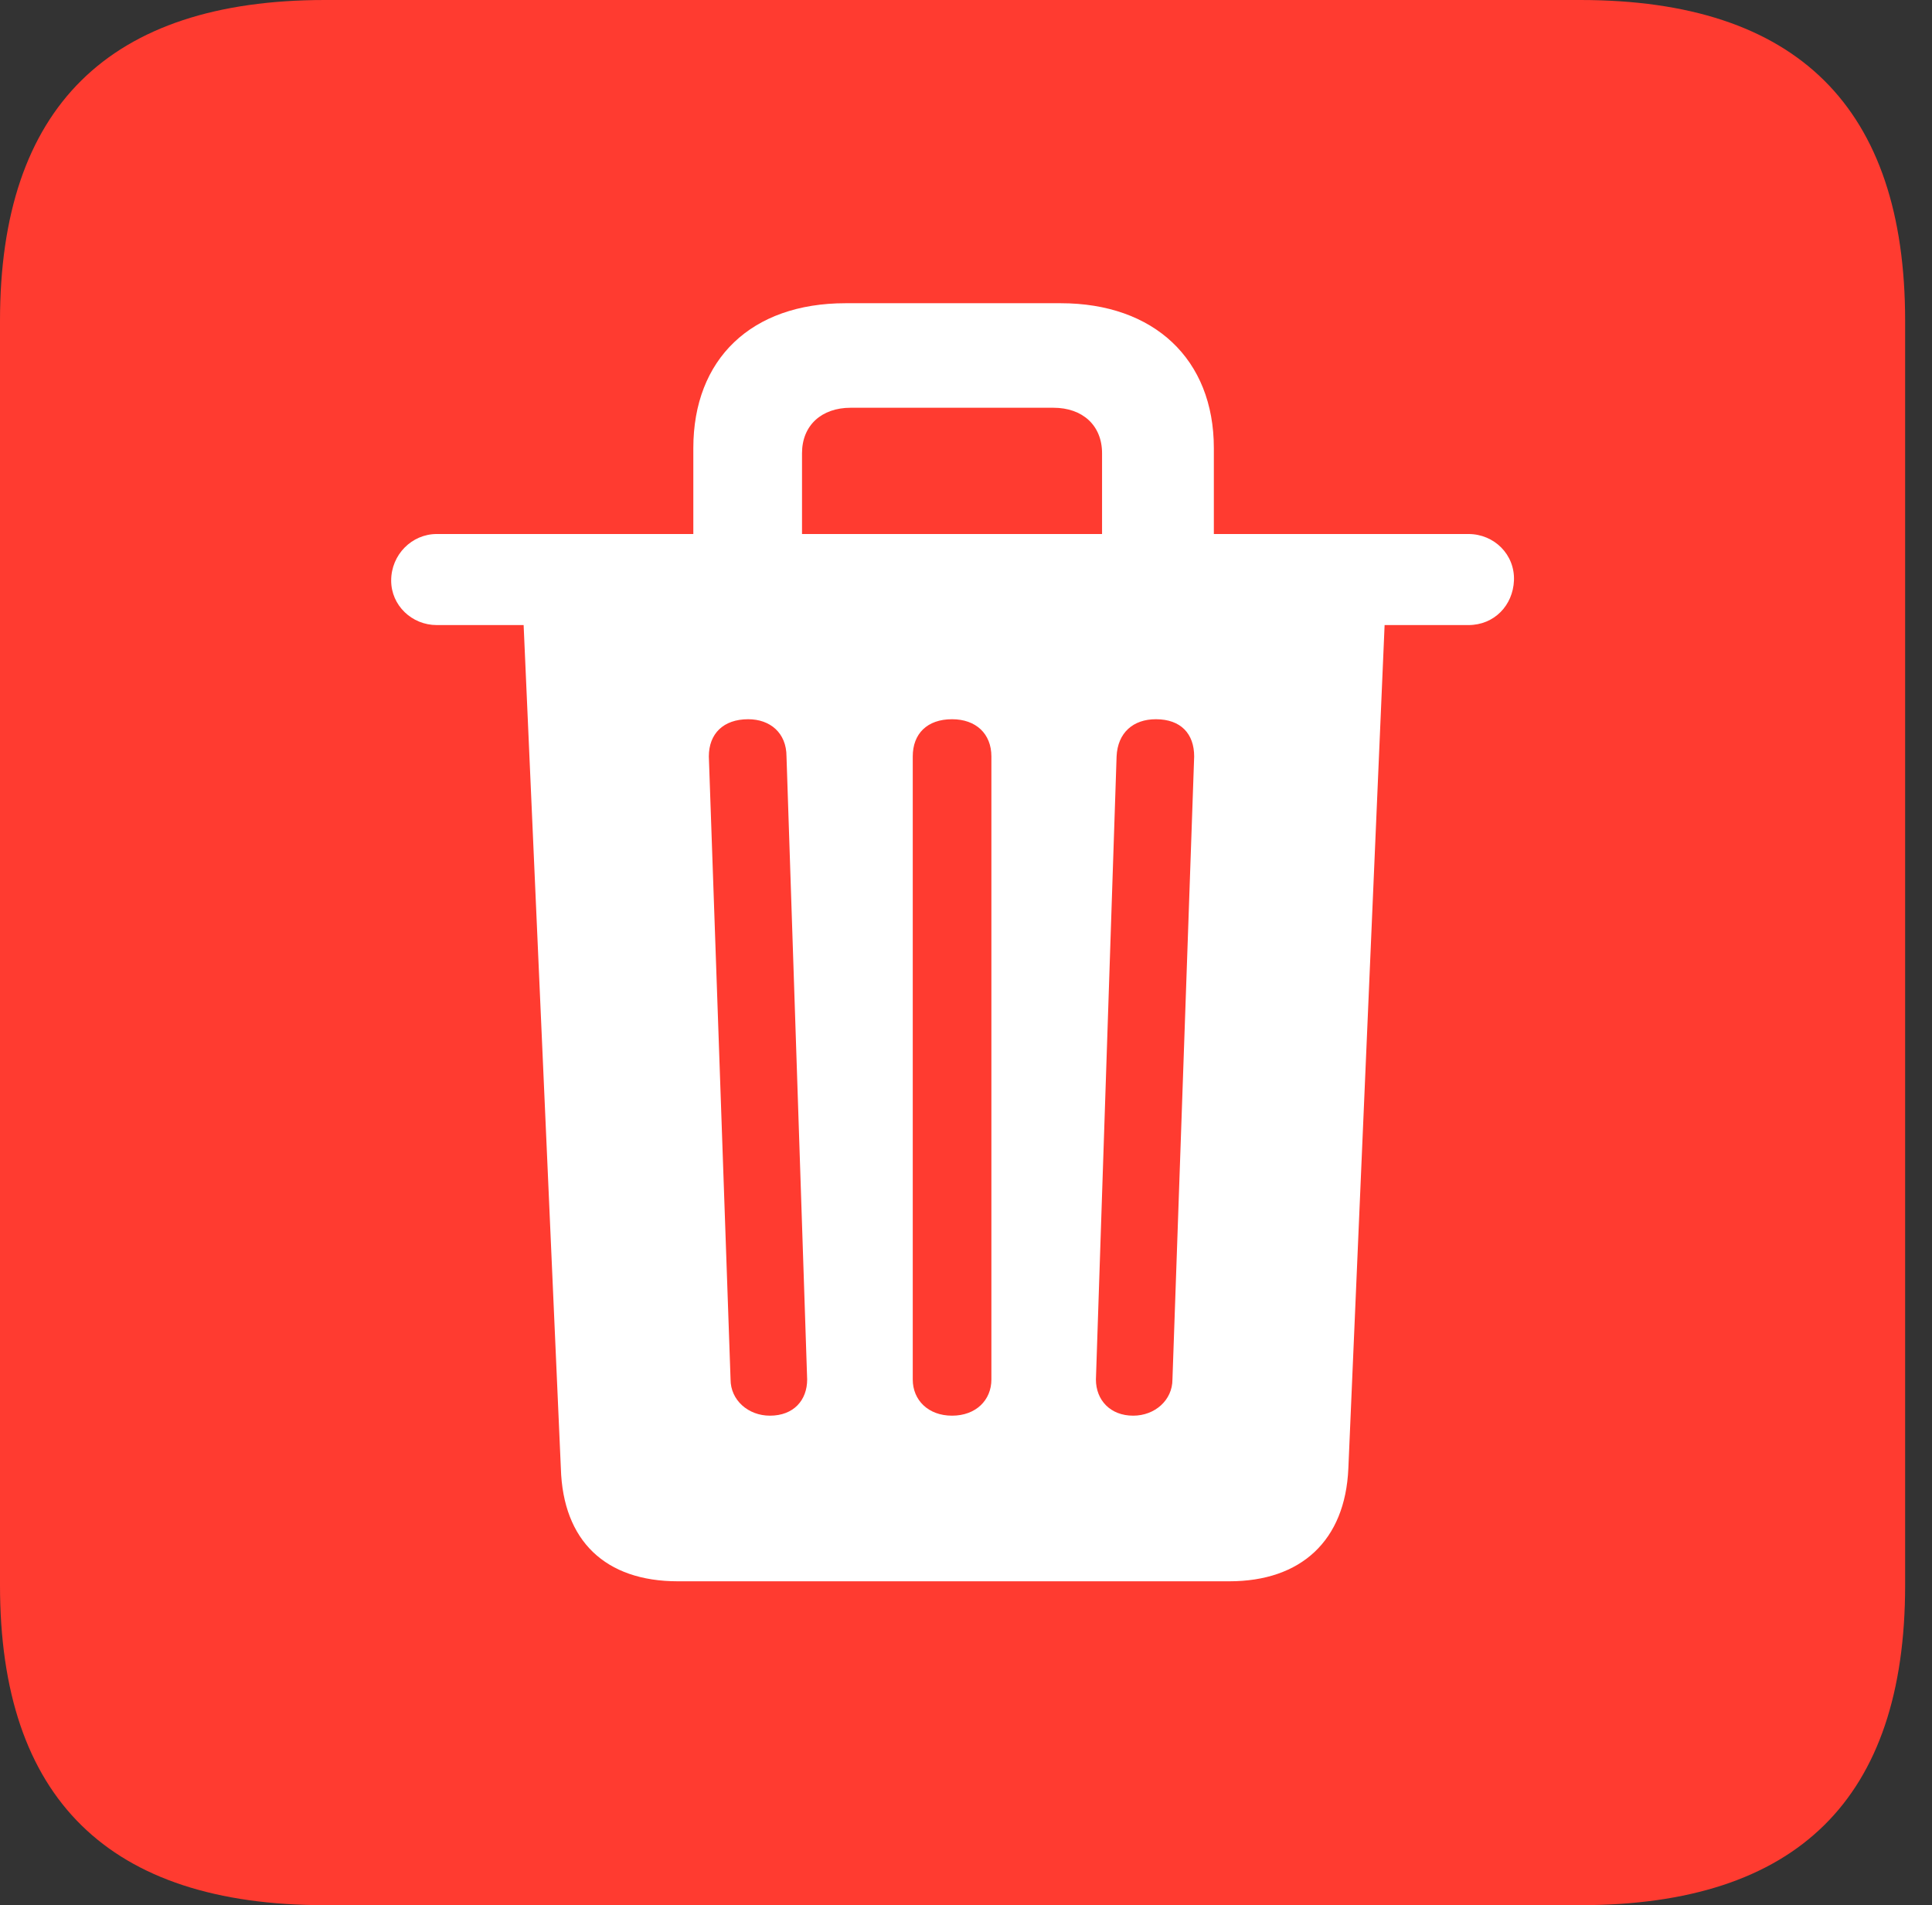 <svg version="1.1" xmlns="http://www.w3.org/2000/svg" xmlns:xlink="http://www.w3.org/1999/xlink" viewBox="0 0 25.525 25.17">
 <rect x="0" y="0" width="25.525" height="25.17" fill="#333333" stroke="none"/>
 <g>
  
  <path d="M4.293 25.17L20.877 25.17C23.748 25.17 25.17 23.762 25.17 20.945L25.17 4.238C25.17 1.422 23.748 0 20.877 0L4.293 0C1.436 0 0 1.422 0 4.238L0 20.945C0 23.762 1.436 25.17 4.293 25.17Z" style="fill:#ff3b30"></path>
  <path d="M8.955 20.891C7.998 20.891 7.438 20.357 7.41 19.4L6.918 8.258L5.77 8.258C5.441 8.258 5.168 7.998 5.168 7.67C5.168 7.328 5.441 7.055 5.77 7.055L9.16 7.055L9.16 5.92C9.16 4.744 9.926 4.006 11.17 4.006L14.014 4.006C15.244 4.006 16.037 4.744 16.037 5.92L16.037 7.055L19.4 7.055C19.742 7.055 20.016 7.328 20.002 7.67C19.988 7.998 19.742 8.258 19.4 8.258L18.293 8.258L17.814 19.4C17.773 20.357 17.186 20.891 16.242 20.891ZM10.172 18.703C10.486 18.703 10.664 18.498 10.664 18.225L10.391 9.994C10.391 9.68 10.172 9.502 9.885 9.502C9.557 9.502 9.365 9.693 9.365 9.994L9.652 18.225C9.652 18.498 9.885 18.703 10.172 18.703ZM12.578 18.703C12.893 18.703 13.098 18.498 13.098 18.225L13.098 9.994C13.098 9.693 12.893 9.502 12.578 9.502C12.25 9.502 12.059 9.693 12.059 9.994L12.059 18.225C12.059 18.498 12.264 18.703 12.578 18.703ZM14.971 18.703C15.258 18.703 15.49 18.498 15.49 18.225L15.777 9.994C15.777 9.693 15.6 9.502 15.271 9.502C14.971 9.502 14.766 9.68 14.752 9.994L14.479 18.225C14.479 18.498 14.67 18.703 14.971 18.703ZM10.596 7.055L14.56 7.055L14.56 5.988C14.56 5.619 14.301 5.387 13.918 5.387L11.238 5.387C10.855 5.387 10.596 5.619 10.596 5.988Z" style="fill:white"></path>
 </g>
</svg>